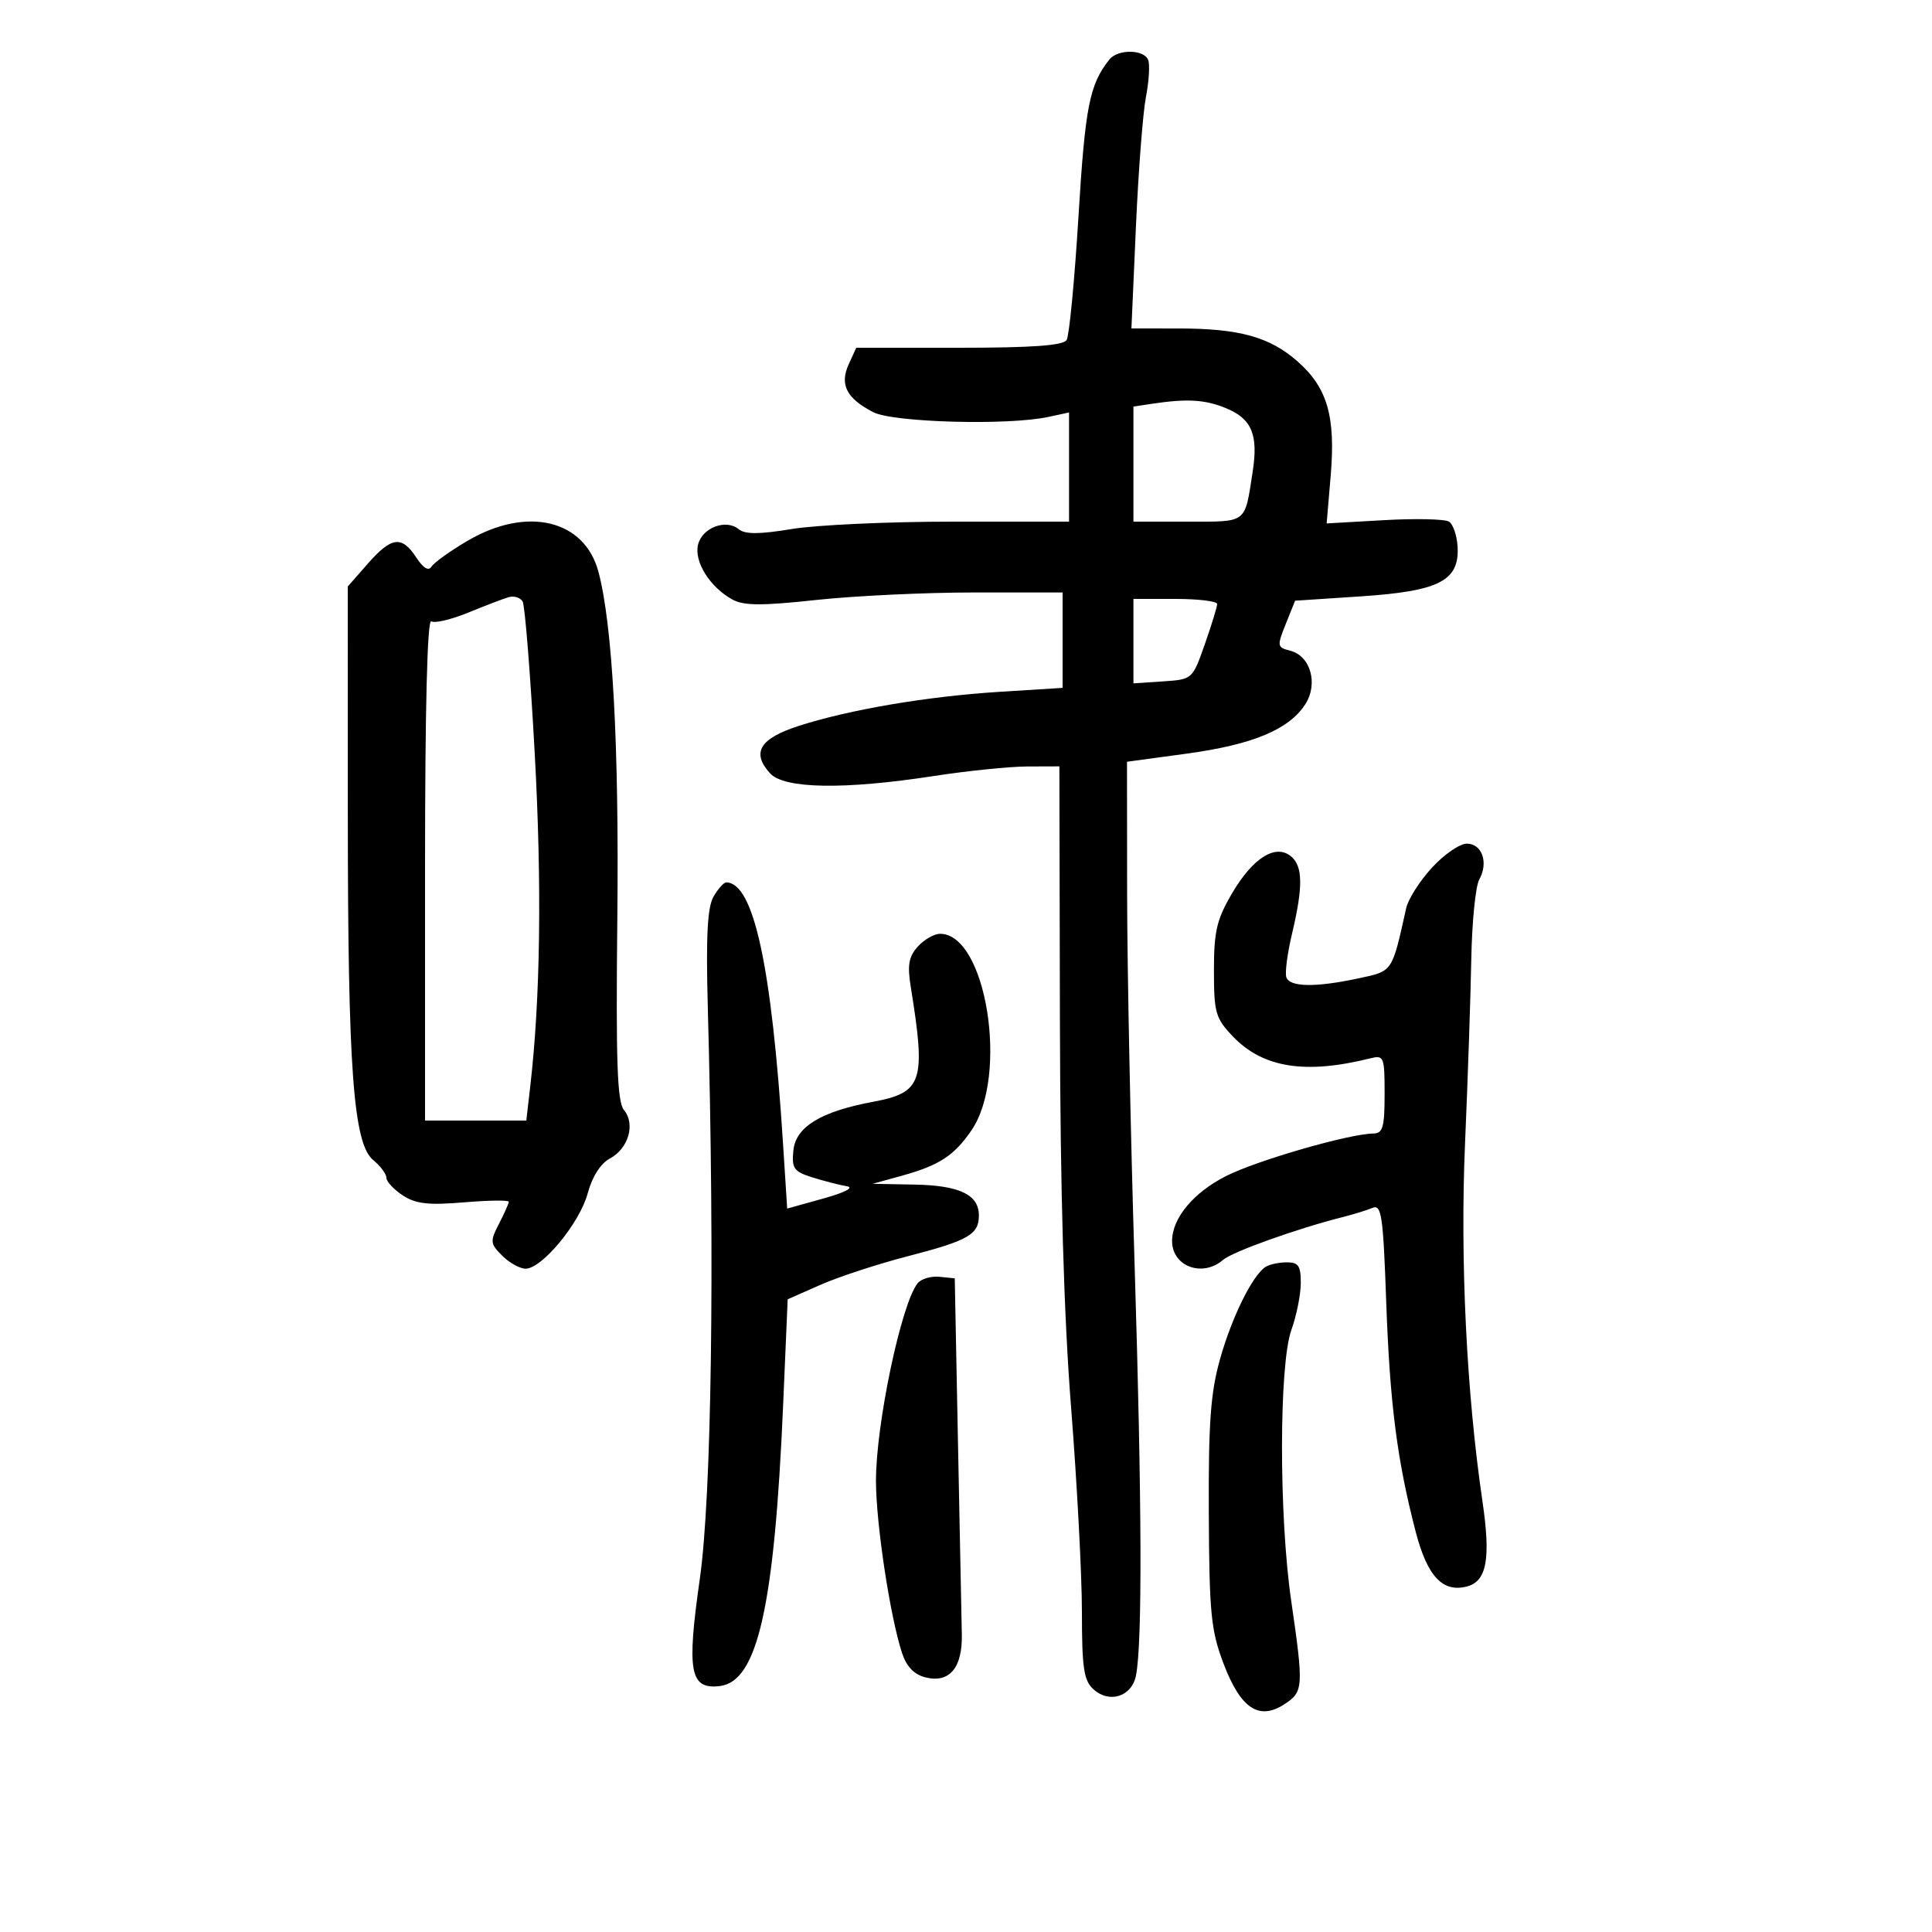<svg xmlns="http://www.w3.org/2000/svg" width="300" height="300" viewBox="0 0 300 300" version="1.1">
	<path d="M 172.255 9.250 C 169.176 13.139, 168.504 16.548, 167.469 33.546 C 166.865 43.471, 166.036 52.133, 165.626 52.796 C 165.096 53.653, 160.287 54, 148.920 54 L 132.957 54 131.783 56.578 C 130.350 59.723, 131.448 61.862, 135.592 64 C 138.695 65.601, 156.487 66.090, 162.750 64.747 L 166 64.050 166 72.525 L 166 81 147.943 81 C 138.011 81, 126.772 81.514, 122.967 82.143 C 117.928 82.975, 115.688 82.986, 114.722 82.184 C 112.739 80.539, 109.058 81.920, 108.396 84.558 C 107.735 87.192, 110.232 91.183, 113.741 93.102 C 115.493 94.061, 118.325 94.074, 126.741 93.163 C 132.658 92.522, 143.688 91.998, 151.250 91.999 L 165 92 165 99.407 L 165 106.813 155.250 107.424 C 143.986 108.129, 131.873 110.185, 124.012 112.726 C 117.966 114.680, 116.652 116.853, 119.567 120.074 C 121.757 122.494, 131.053 122.650, 145 120.500 C 150.225 119.695, 156.750 119.028, 159.500 119.018 L 164.500 119.001 164.582 158.250 C 164.637 185.040, 165.193 204.240, 166.332 218.731 C 167.249 230.407, 168 244.625, 168 250.326 C 168 259.008, 168.290 260.952, 169.787 262.307 C 172.290 264.573, 175.761 263.440, 176.400 260.148 C 177.393 255.036, 177.318 233.156, 176.184 196.500 C 175.554 176.150, 175.030 150.226, 175.019 138.892 L 175 118.284 184.250 117.027 C 194.461 115.639, 200.099 113.305, 202.651 109.410 C 204.735 106.229, 203.527 101.851, 200.342 101.043 C 198.301 100.525, 198.270 100.334, 199.653 96.889 L 201.103 93.279 211.301 92.604 C 223.426 91.803, 226.599 90.193, 226.338 84.973 C 226.248 83.188, 225.642 81.397, 224.991 80.994 C 224.339 80.592, 219.800 80.491, 214.904 80.770 L 206.002 81.277 206.634 73.806 C 207.408 64.644, 206.104 60.176, 201.466 56.105 C 197.155 52.319, 192.447 51.013, 183.094 51.006 L 175.687 51 176.384 35.250 C 176.767 26.587, 177.467 17.506, 177.939 15.068 C 178.411 12.631, 178.570 10.044, 178.292 9.318 C 177.650 7.646, 173.562 7.600, 172.255 9.250 M 178.750 62.716 L 176 63.133 176 72.066 L 176 81 184.433 81 C 193.751 81, 193.251 81.383, 194.508 73.292 C 195.405 67.517, 194.394 65.062, 190.436 63.409 C 187.147 62.035, 184.346 61.869, 178.750 62.716 M 72.610 83.969 C 69.920 85.546, 67.402 87.350, 67.014 87.978 C 66.554 88.722, 65.725 88.229, 64.631 86.560 C 62.382 83.127, 60.793 83.332, 57.104 87.535 L 54 91.070 54.008 126.285 C 54.016 166.132, 54.861 177.608, 57.975 180.160 C 59.089 181.073, 60 182.301, 60 182.887 C 60 183.474, 61.143 184.703, 62.541 185.619 C 64.557 186.940, 66.518 187.163, 72.041 186.700 C 75.868 186.379, 79 186.338, 79 186.608 C 79 186.878, 78.317 188.419, 77.483 190.033 C 76.075 192.756, 76.110 193.110, 77.983 194.983 C 79.092 196.092, 80.727 197, 81.615 197 C 84.167 197, 90.016 189.911, 91.252 185.318 C 91.956 182.706, 93.256 180.666, 94.716 179.884 C 97.588 178.347, 98.692 174.538, 96.893 172.371 C 95.840 171.102, 95.625 164.915, 95.858 142.634 C 96.139 115.775, 95.122 97.071, 92.931 88.804 C 90.780 80.685, 81.837 78.557, 72.610 83.969 M 79 92.725 C 78.175 92.963, 75.349 94.040, 72.720 95.119 C 70.091 96.198, 67.504 96.811, 66.970 96.482 C 66.350 96.098, 66 109.956, 66 134.941 L 66 174 73.862 174 L 81.725 174 82.331 168.750 C 83.919 154.996, 84.156 137.542, 83.033 117 C 82.357 104.625, 81.510 94.003, 81.152 93.397 C 80.793 92.790, 79.825 92.488, 79 92.725 M 176 99.555 L 176 106.110 180.582 105.805 C 185.158 105.500, 185.166 105.493, 187.082 100.038 C 188.137 97.035, 189 94.222, 189 93.788 C 189 93.355, 186.075 93, 182.500 93 L 176 93 176 99.555 M 222.344 134.741 C 220.459 136.798, 218.666 139.610, 218.358 140.991 C 216.116 151.060, 216.315 150.767, 210.934 151.921 C 204.284 153.347, 200.264 153.286, 199.741 151.750 C 199.506 151.063, 199.903 148.025, 200.622 145 C 202.358 137.694, 202.318 134.509, 200.470 132.975 C 198.078 130.990, 194.560 133.190, 191.325 138.695 C 188.933 142.763, 188.500 144.602, 188.500 150.682 C 188.500 157.272, 188.743 158.117, 191.452 160.948 C 196.107 165.810, 202.666 166.856, 212.750 164.344 C 214.899 163.808, 215 164.058, 215 169.892 C 215 175.037, 214.724 176.002, 213.250 176.015 C 209.527 176.048, 195.257 180.162, 190.420 182.598 C 185.328 185.161, 182 189.156, 182 192.704 C 182 196.658, 186.724 198.403, 189.921 195.631 C 191.381 194.365, 201.458 190.761, 208.500 188.987 C 210.150 188.571, 212.222 187.931, 213.105 187.564 C 214.524 186.975, 214.772 188.668, 215.253 202.199 C 215.813 217.961, 216.950 226.811, 219.836 237.881 C 221.635 244.782, 224.026 247.329, 227.783 246.346 C 230.872 245.539, 231.507 242.035, 230.189 233.076 C 227.719 216.286, 226.712 195.582, 227.490 177.564 C 227.918 167.629, 228.355 154.763, 228.460 148.973 C 228.565 143.183, 229.121 137.606, 229.695 136.581 C 231.163 133.957, 230.142 131, 227.768 131 C 226.669 131, 224.228 132.683, 222.344 134.741 M 110.785 139.250 C 109.840 140.904, 109.609 145.473, 109.910 156.500 C 111 196.381, 110.495 232.359, 108.665 245.180 C 106.610 259.580, 107.128 262.356, 111.768 261.810 C 117.630 261.120, 120.256 249.461, 121.606 218.126 L 122.312 201.752 127.406 199.504 C 130.208 198.267, 136.314 196.268, 140.977 195.062 C 150.373 192.631, 152 191.697, 152 188.738 C 152 185.506, 149.012 184.073, 142 183.942 L 135.500 183.821 140 182.577 C 145.843 180.961, 148.143 179.464, 150.847 175.518 C 156.667 167.025, 153.155 145, 145.981 145 C 145.062 145, 143.505 145.890, 142.520 146.978 C 141.107 148.539, 140.876 149.854, 141.420 153.228 C 143.808 168.015, 143.268 169.648, 135.516 171.096 C 127.440 172.605, 123.549 174.991, 123.194 178.654 C 122.922 181.453, 123.260 181.924, 126.194 182.839 C 128.012 183.406, 130.400 184.018, 131.500 184.200 C 132.690 184.396, 131.220 185.165, 127.867 186.098 L 122.234 187.667 121.588 177.584 C 119.816 149.921, 117.035 137.106, 112.785 137.015 C 112.392 137.007, 111.492 138.012, 110.785 139.250 M 196.447 196.765 C 194.405 198.191, 191.269 204.575, 189.457 211 C 187.978 216.244, 187.639 220.882, 187.703 235 C 187.774 250.499, 188.035 253.165, 189.988 258.315 C 192.639 265.309, 195.500 267.213, 199.459 264.619 C 202.407 262.687, 202.448 262.033, 200.488 248.500 C 198.578 235.320, 198.601 211.851, 200.529 206.500 C 201.321 204.300, 201.977 201.037, 201.985 199.250 C 201.998 196.537, 201.628 196.003, 199.750 196.015 C 198.512 196.024, 197.026 196.361, 196.447 196.765 M 142.494 199.260 C 139.958 202.389, 135.996 221.196, 136.020 230 C 136.037 236.656, 138.213 251.015, 140.059 256.653 C 140.757 258.784, 141.937 260.018, 143.702 260.461 C 147.434 261.398, 149.470 258.976, 149.351 253.740 C 149.298 251.408, 149.029 238.025, 148.754 224 L 148.254 198.500 145.877 198.260 C 144.570 198.127, 143.048 198.577, 142.494 199.260" stroke="none" fill="black" fill-rule="evenodd"/>
</svg>